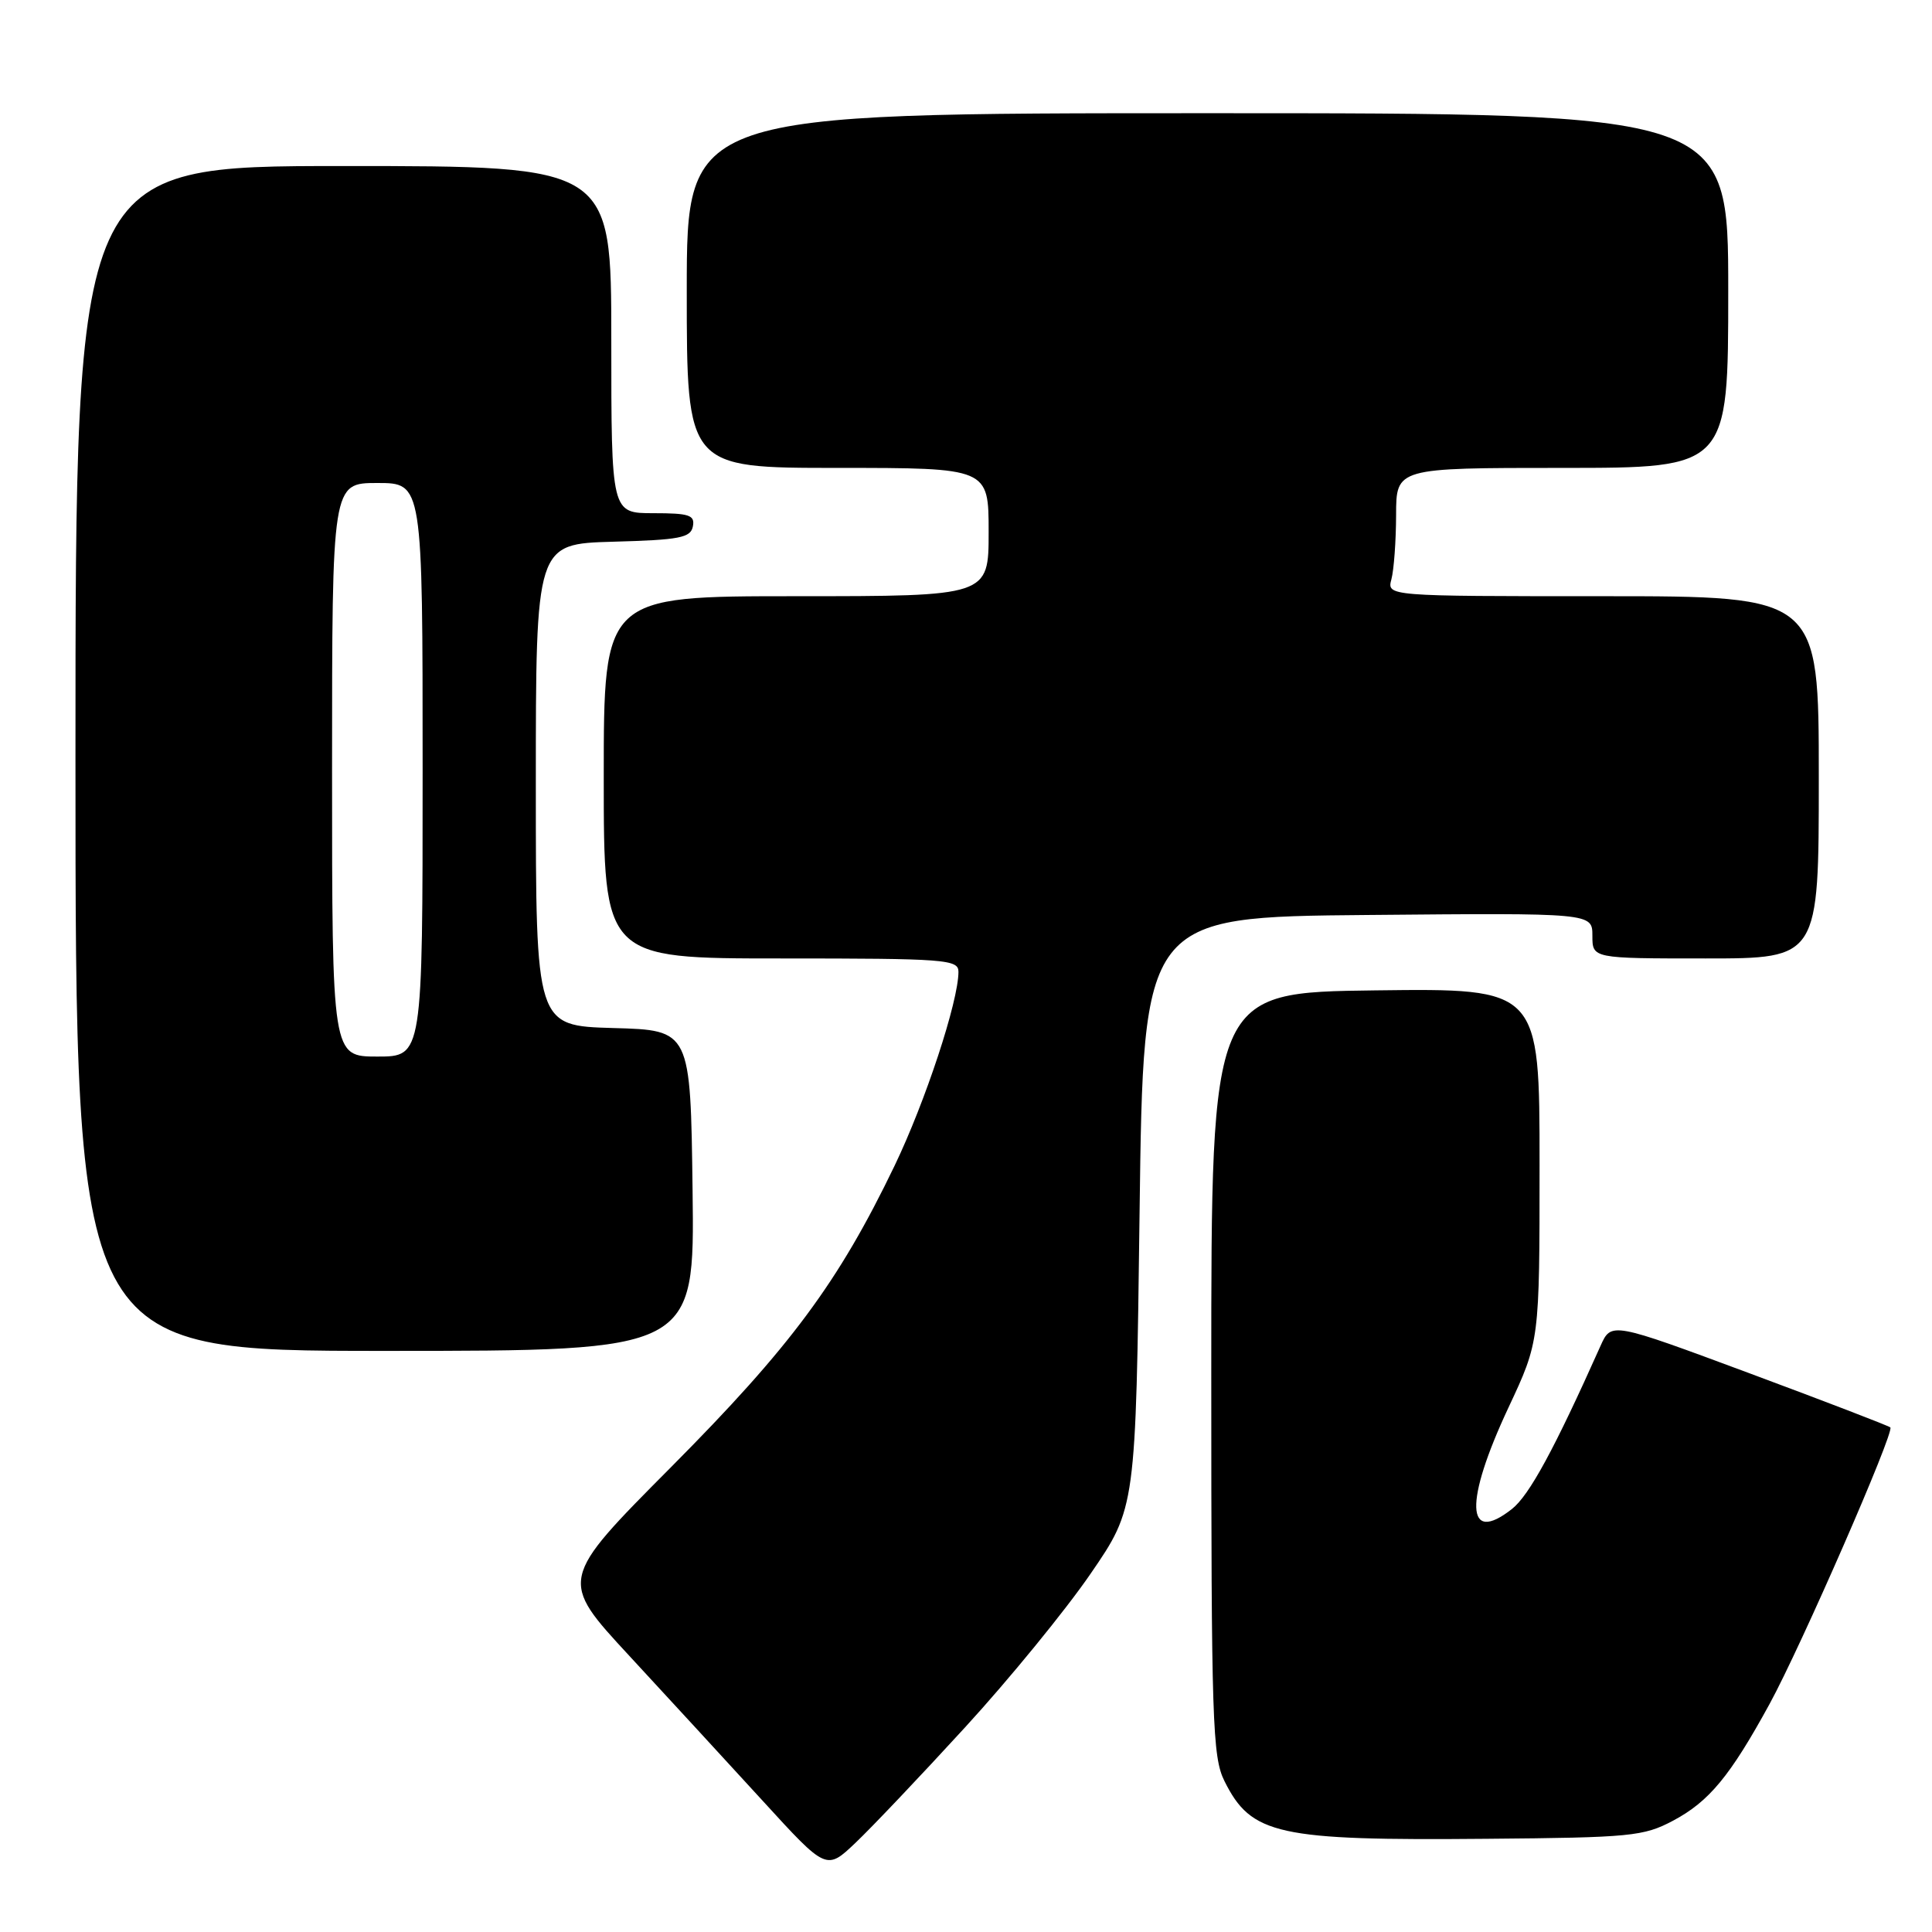 <?xml version="1.0" encoding="UTF-8" standalone="no"?>
<!DOCTYPE svg PUBLIC "-//W3C//DTD SVG 1.1//EN" "http://www.w3.org/Graphics/SVG/1.1/DTD/svg11.dtd" >
<svg xmlns="http://www.w3.org/2000/svg" xmlns:xlink="http://www.w3.org/1999/xlink" version="1.1" viewBox="0 0 256 256">
 <g >
 <path fill="currentColor"
d=" M 127.87 228.89 C 133.72 222.51 141.20 213.35 144.50 208.54 C 150.50 199.80 150.50 199.80 151.00 160.65 C 151.50 121.50 151.50 121.50 181.25 121.24 C 211.00 120.97 211.00 120.97 211.00 123.99 C 211.00 127.00 211.00 127.00 226.00 127.00 C 241.00 127.00 241.00 127.00 241.00 103.00 C 241.00 79.00 241.00 79.00 212.38 79.00 C 183.77 79.00 183.77 79.00 184.37 76.75 C 184.70 75.51 184.98 71.69 184.99 68.25 C 185.00 62.00 185.00 62.00 207.00 62.00 C 229.00 62.00 229.00 62.00 229.00 38.50 C 229.00 15.00 229.00 15.00 160.00 15.00 C 91.00 15.00 91.00 15.00 91.00 38.50 C 91.00 62.00 91.00 62.00 111.00 62.00 C 131.00 62.00 131.00 62.00 131.00 70.50 C 131.00 79.00 131.00 79.00 105.50 79.00 C 80.00 79.00 80.00 79.00 80.00 103.00 C 80.00 127.00 80.00 127.00 103.50 127.00 C 125.32 127.00 127.00 127.13 127.00 128.77 C 127.00 132.68 122.62 145.97 118.53 154.48 C 111.09 169.93 104.76 178.46 88.90 194.42 C 74.07 209.34 74.07 209.34 83.40 219.42 C 88.52 224.96 96.50 233.63 101.11 238.67 C 109.50 247.85 109.50 247.85 113.37 244.17 C 115.50 242.15 122.02 235.28 127.87 228.89 Z  M 221.69 241.25 C 226.47 238.71 229.25 235.34 234.48 225.78 C 238.65 218.14 251.06 189.73 250.48 189.14 C 250.26 188.93 241.86 185.70 231.80 181.96 C 213.50 175.16 213.50 175.16 212.08 178.33 C 205.94 192.07 202.64 198.13 200.34 199.95 C 194.21 204.77 194.01 199.03 199.88 186.51 C 204.00 177.72 204.00 177.72 204.00 154.34 C 204.00 130.96 204.00 130.96 182.25 131.23 C 160.50 131.50 160.50 131.50 160.50 182.00 C 160.50 228.09 160.65 232.81 162.25 236.01 C 165.80 243.13 169.28 243.90 197.00 243.65 C 216.09 243.49 217.79 243.32 221.69 241.25 Z  M 91.77 157.75 C 91.50 136.50 91.50 136.50 81.25 136.22 C 71.00 135.93 71.00 135.93 71.00 104.00 C 71.00 72.07 71.00 72.07 81.24 71.78 C 90.06 71.54 91.52 71.26 91.81 69.75 C 92.10 68.25 91.34 68.00 86.57 68.00 C 81.00 68.00 81.00 68.00 81.00 45.00 C 81.00 22.00 81.00 22.00 45.50 22.00 C 10.00 22.00 10.00 22.00 10.00 100.50 C 10.00 179.00 10.00 179.00 51.02 179.00 C 92.04 179.00 92.04 179.00 91.77 157.75 Z  M 44.00 102.00 C 44.00 64.00 44.00 64.00 50.00 64.00 C 56.00 64.00 56.00 64.00 56.00 102.00 C 56.00 140.00 56.00 140.00 50.00 140.00 C 44.00 140.00 44.00 140.00 44.00 102.00 Z "/>
</g>
</svg>